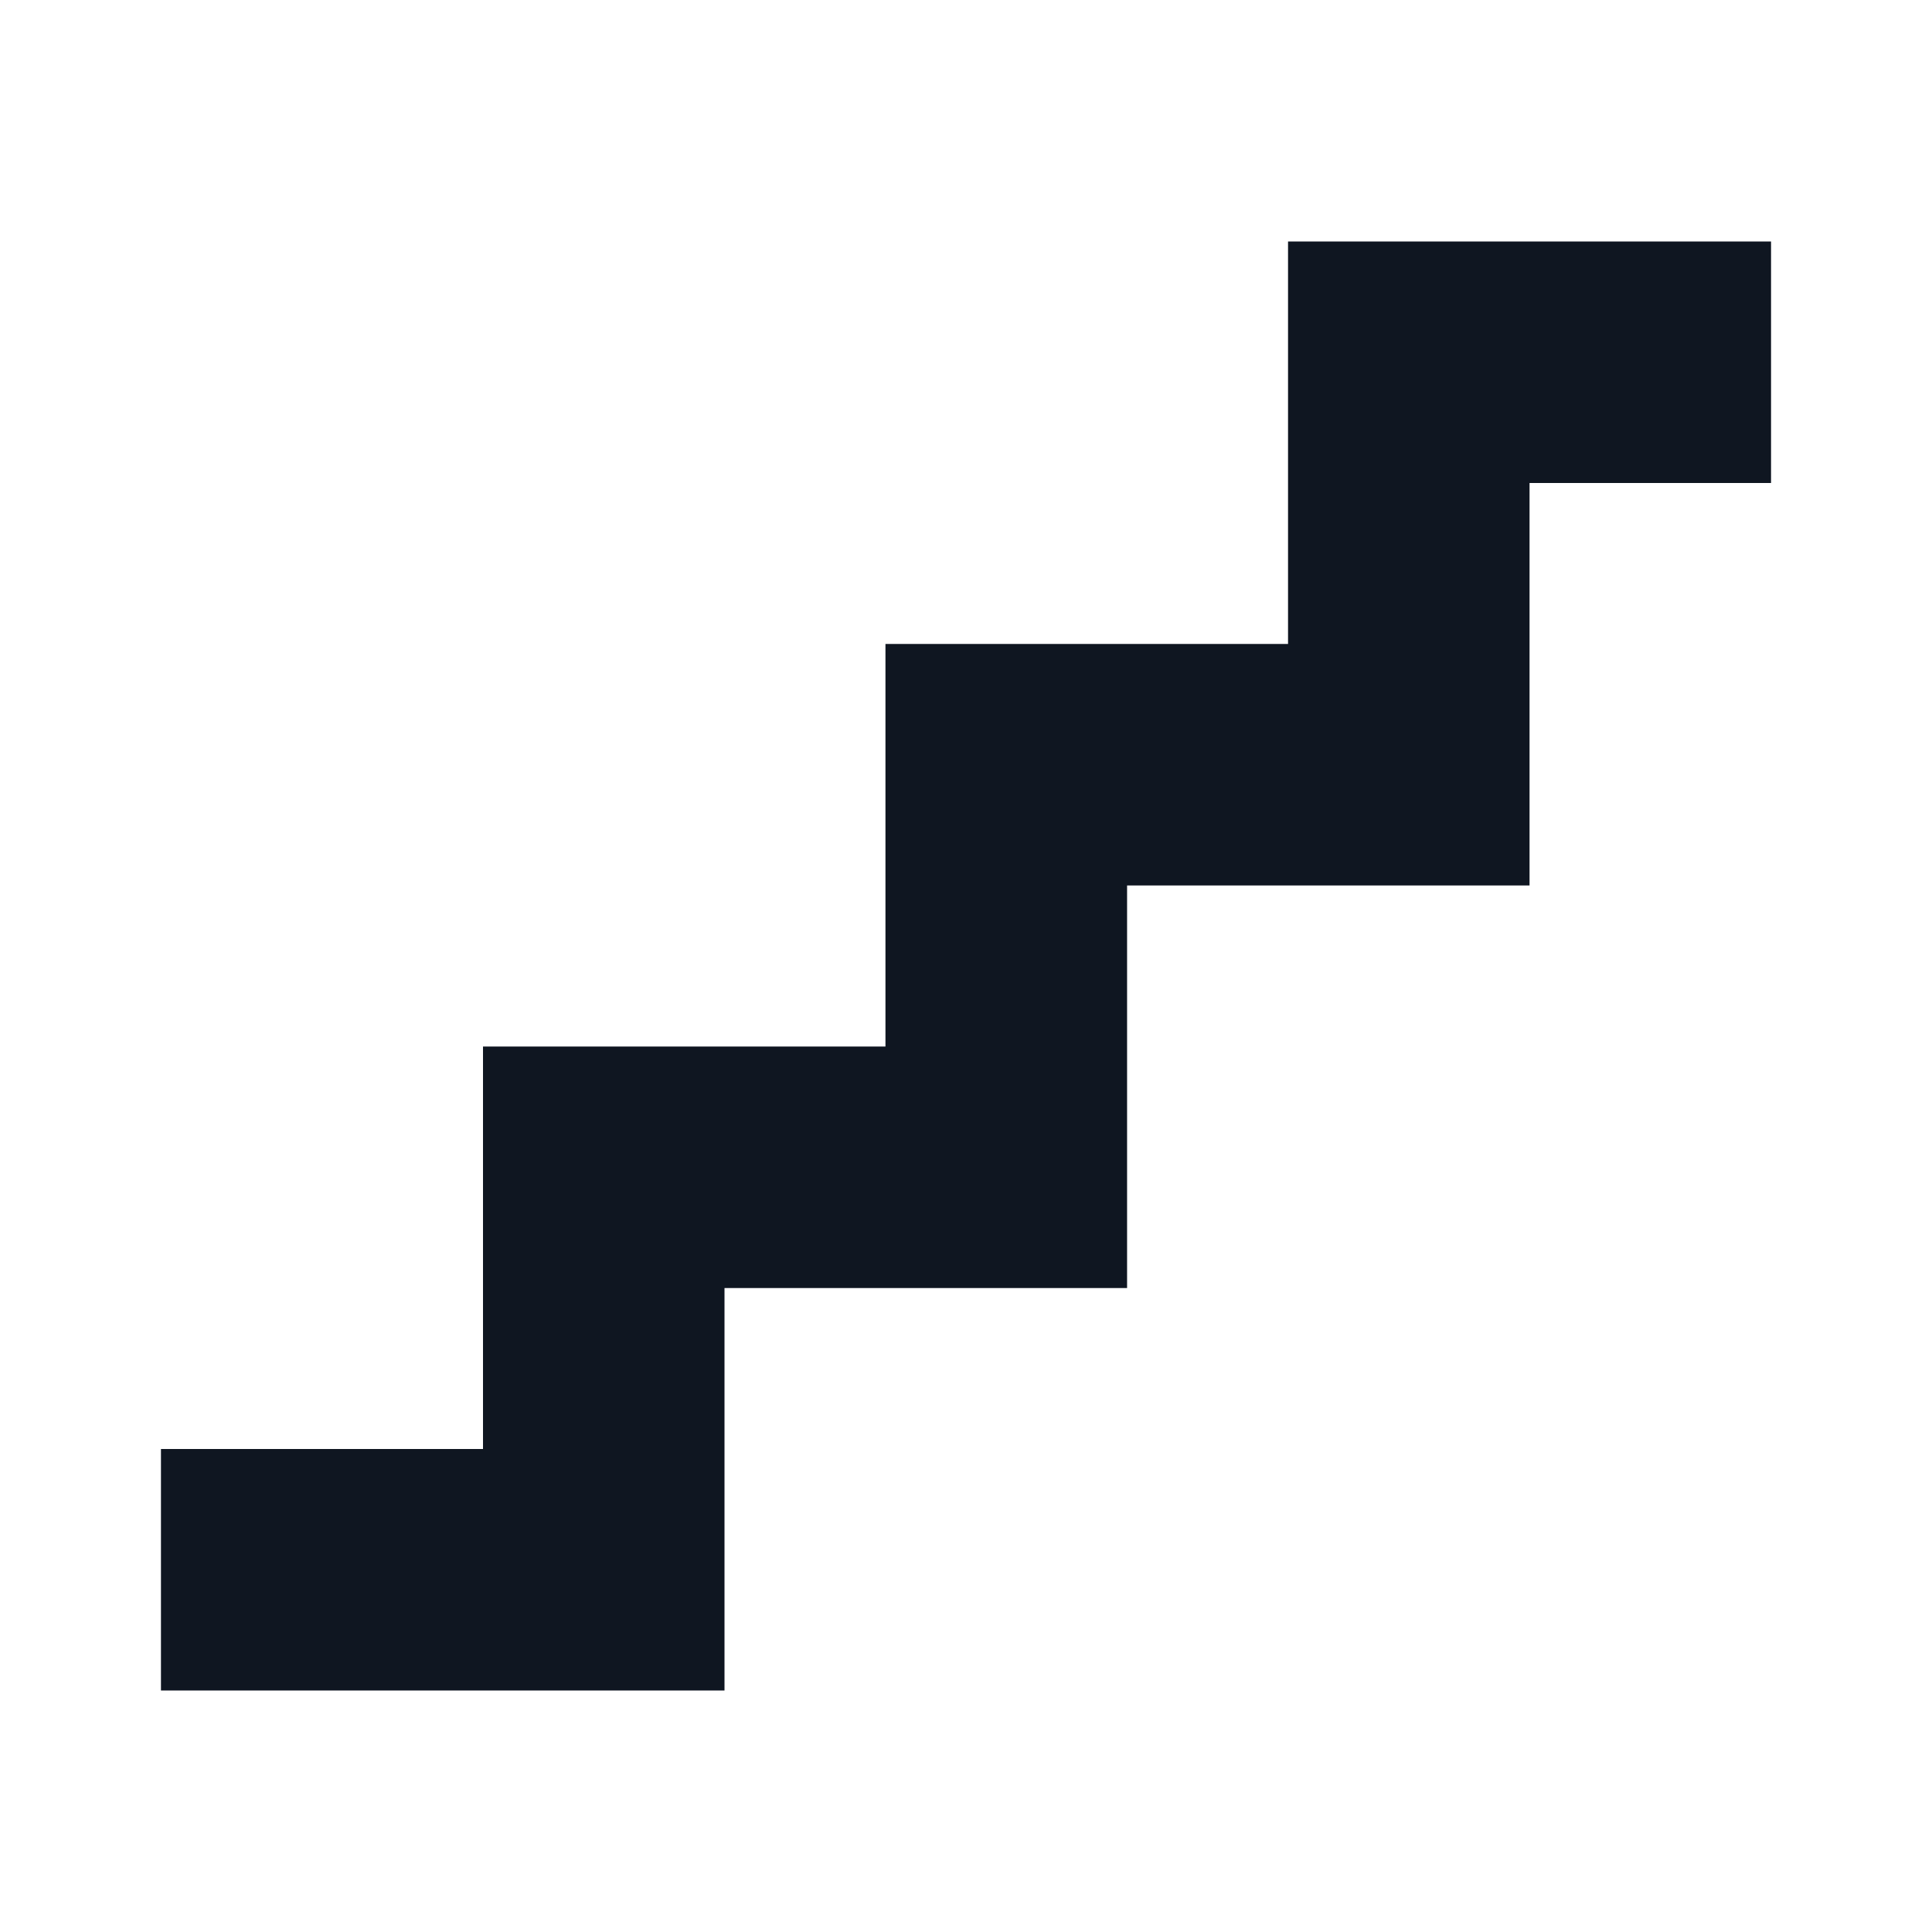 <svg width="16" height="16" viewBox="0 0 16 16" fill="none" xmlns="http://www.w3.org/2000/svg">
<path d="M10.667 5.333V2H14.667V4H12.667V7.333H9.334V10.667H6V14H1.333V12H4V8.667H7.333V5.333H10.667Z" fill="#0F1621"/>
</svg>
